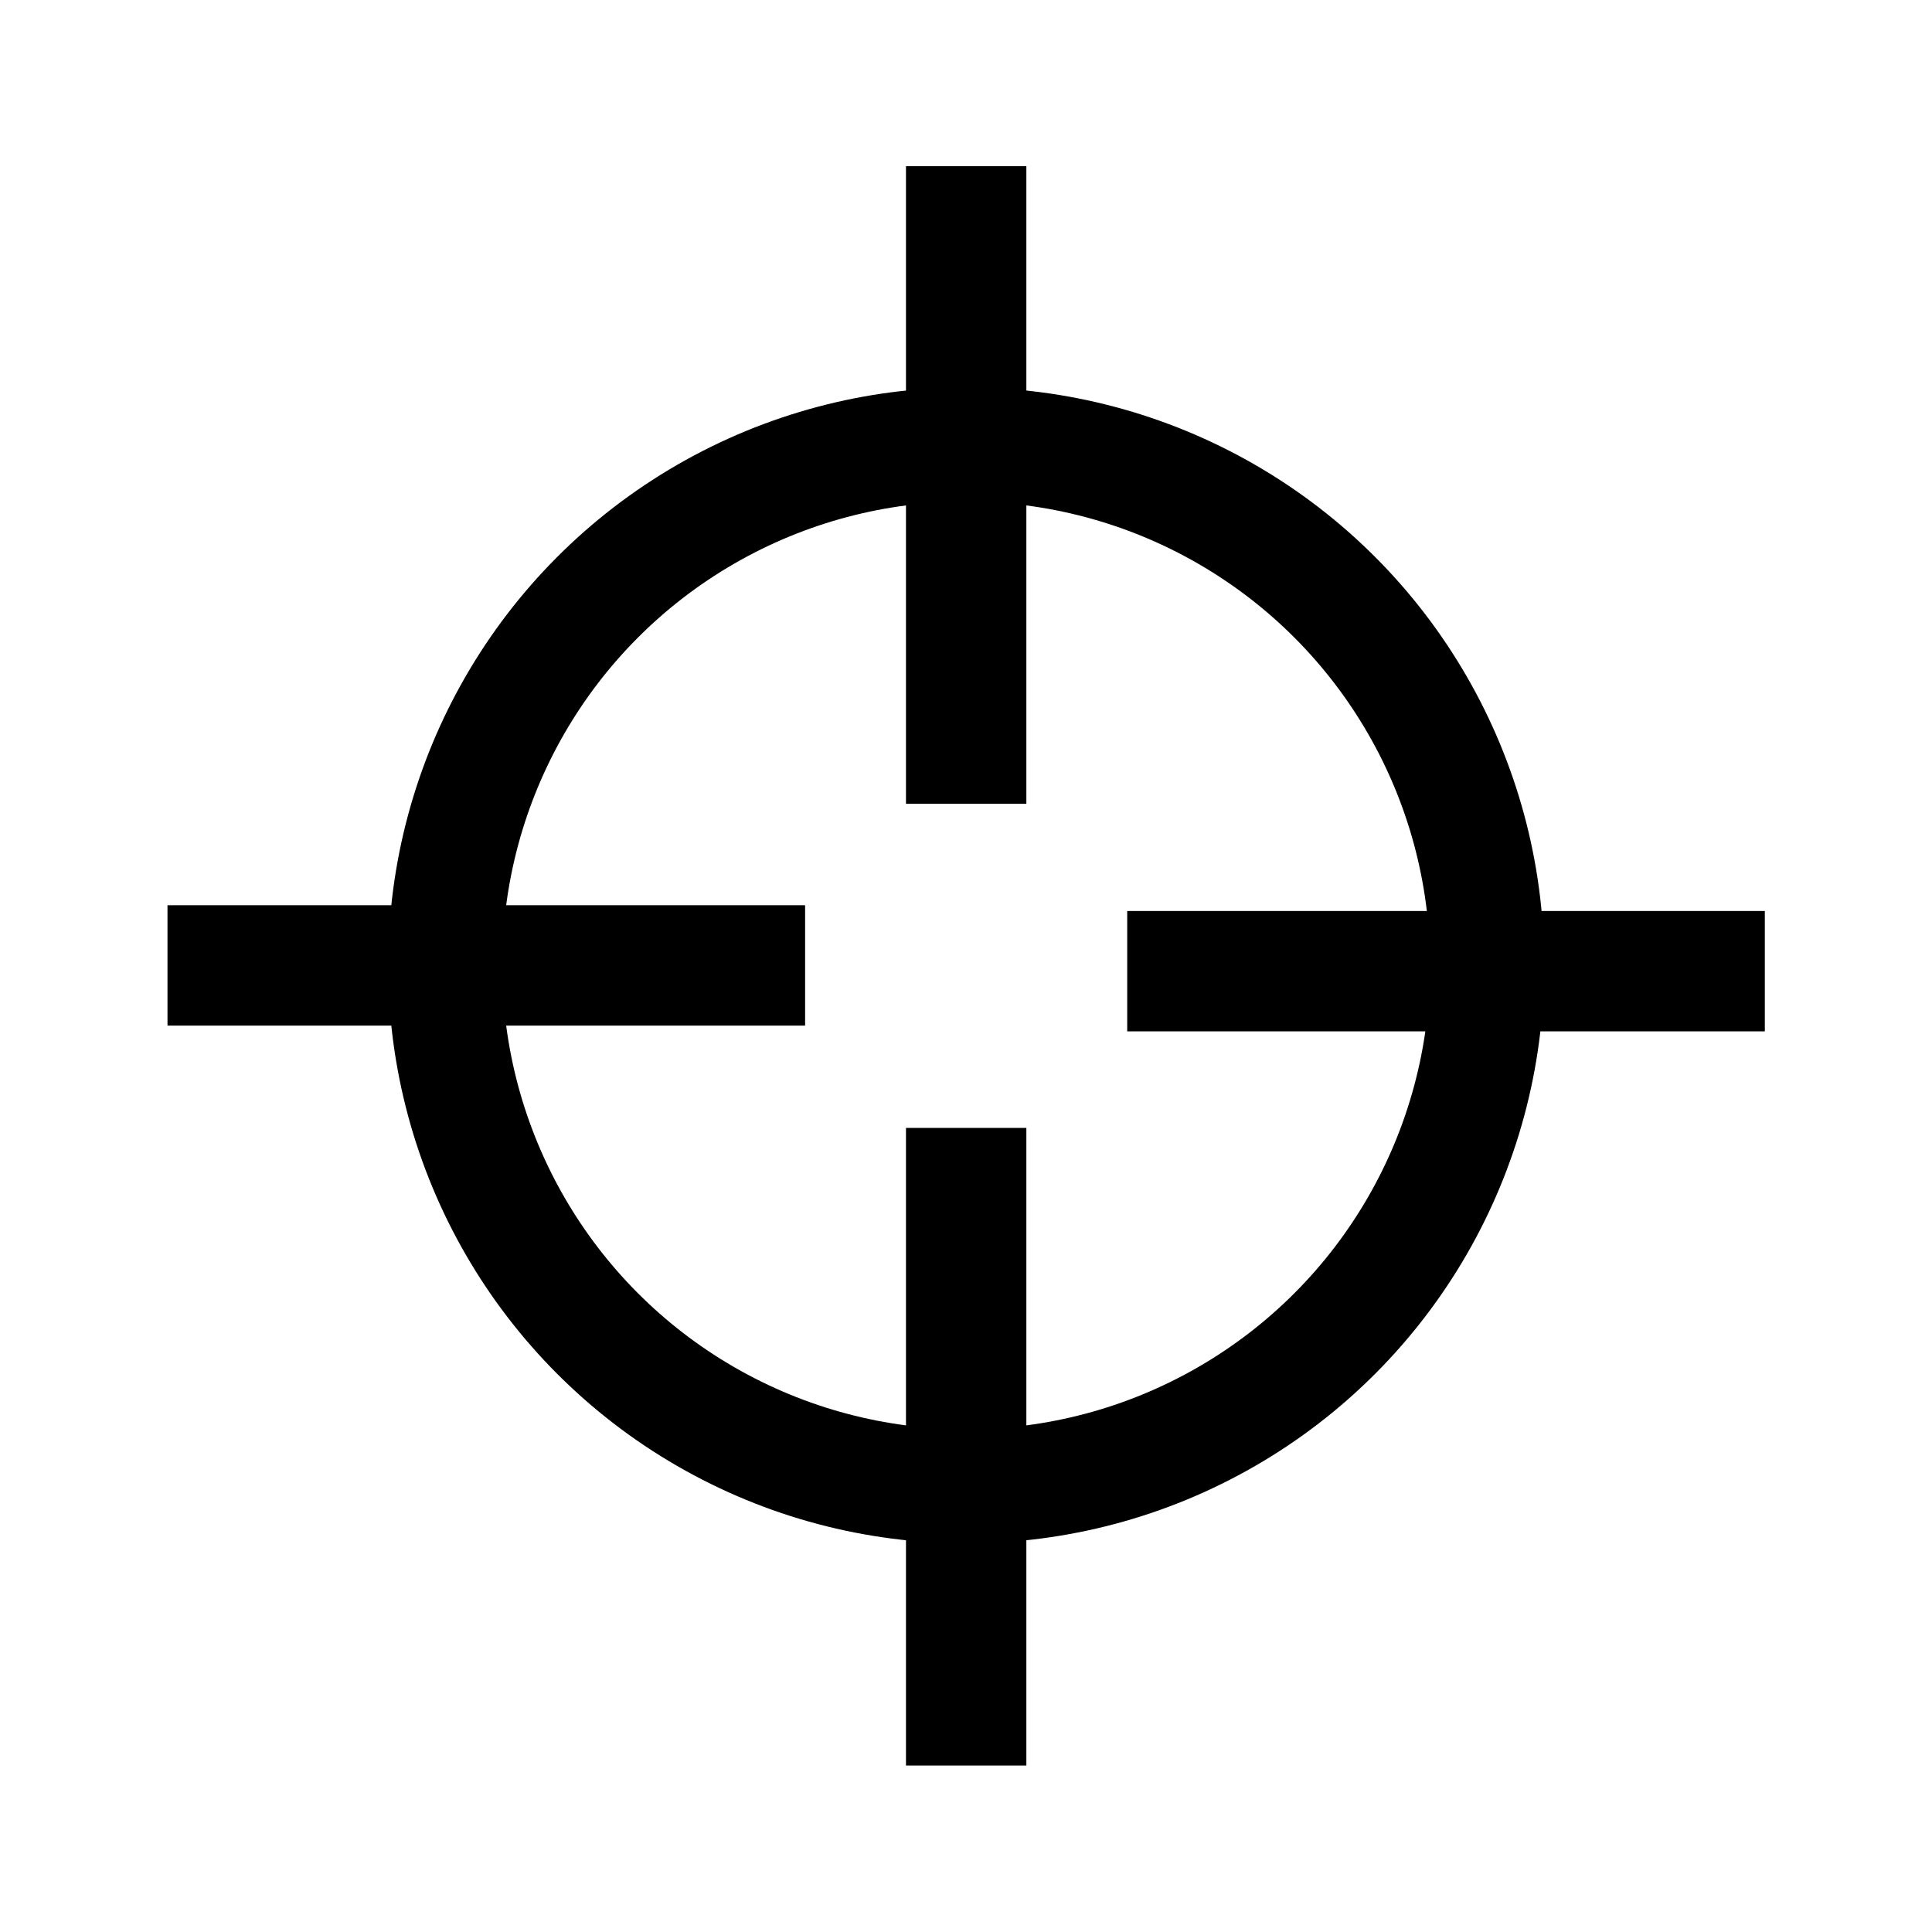 <?xml version="1.0" encoding="UTF-8"?>
<!DOCTYPE svg PUBLIC "-//W3C//DTD SVG 1.1//EN" "http://www.w3.org/Graphics/SVG/1.1/DTD/svg11.dtd">
<!-- Creator: CorelDRAW 2017 -->
<svg xmlns="http://www.w3.org/2000/svg" xml:space="preserve" width="8.467mm" height="8.467mm" version="1.1" style="shape-rendering:geometricPrecision; text-rendering:geometricPrecision; image-rendering:optimizeQuality; fill-rule:evenodd; clip-rule:evenodd"
viewBox="0 0 846.66 846.66"
 xmlns:xlink="http://www.w3.org/1999/xlink">
 <defs>
  <style type="text/css">
   <![CDATA[
    .str0 {stroke:black;stroke-width:50;stroke-miterlimit:22.926}
    .fil0 {fill:none}
    .fil1 {fill:black}
   ]]>
  </style>
 </defs>
 <g id="Warstwa_x0020_1">
  <g id="_898683632">
   <circle class="fil0 str0" cx="423.4" cy="423.07" r="228.29"/>
   <path class="fil1" d="M397.03 352.25l52.75 0 0 -279.42 -52.75 0 0 279.42zm376.37 99.72l0 -52.74 -279.42 0 0 52.74 279.42 0zm-420.58 -2.52l0 -52.75 -279.42 0 0 52.75 279.42 0zm44.21 324.26l52.75 0 0 -279.42 -52.75 0 0 279.42z"/>
  </g>
 </g>
</svg>
